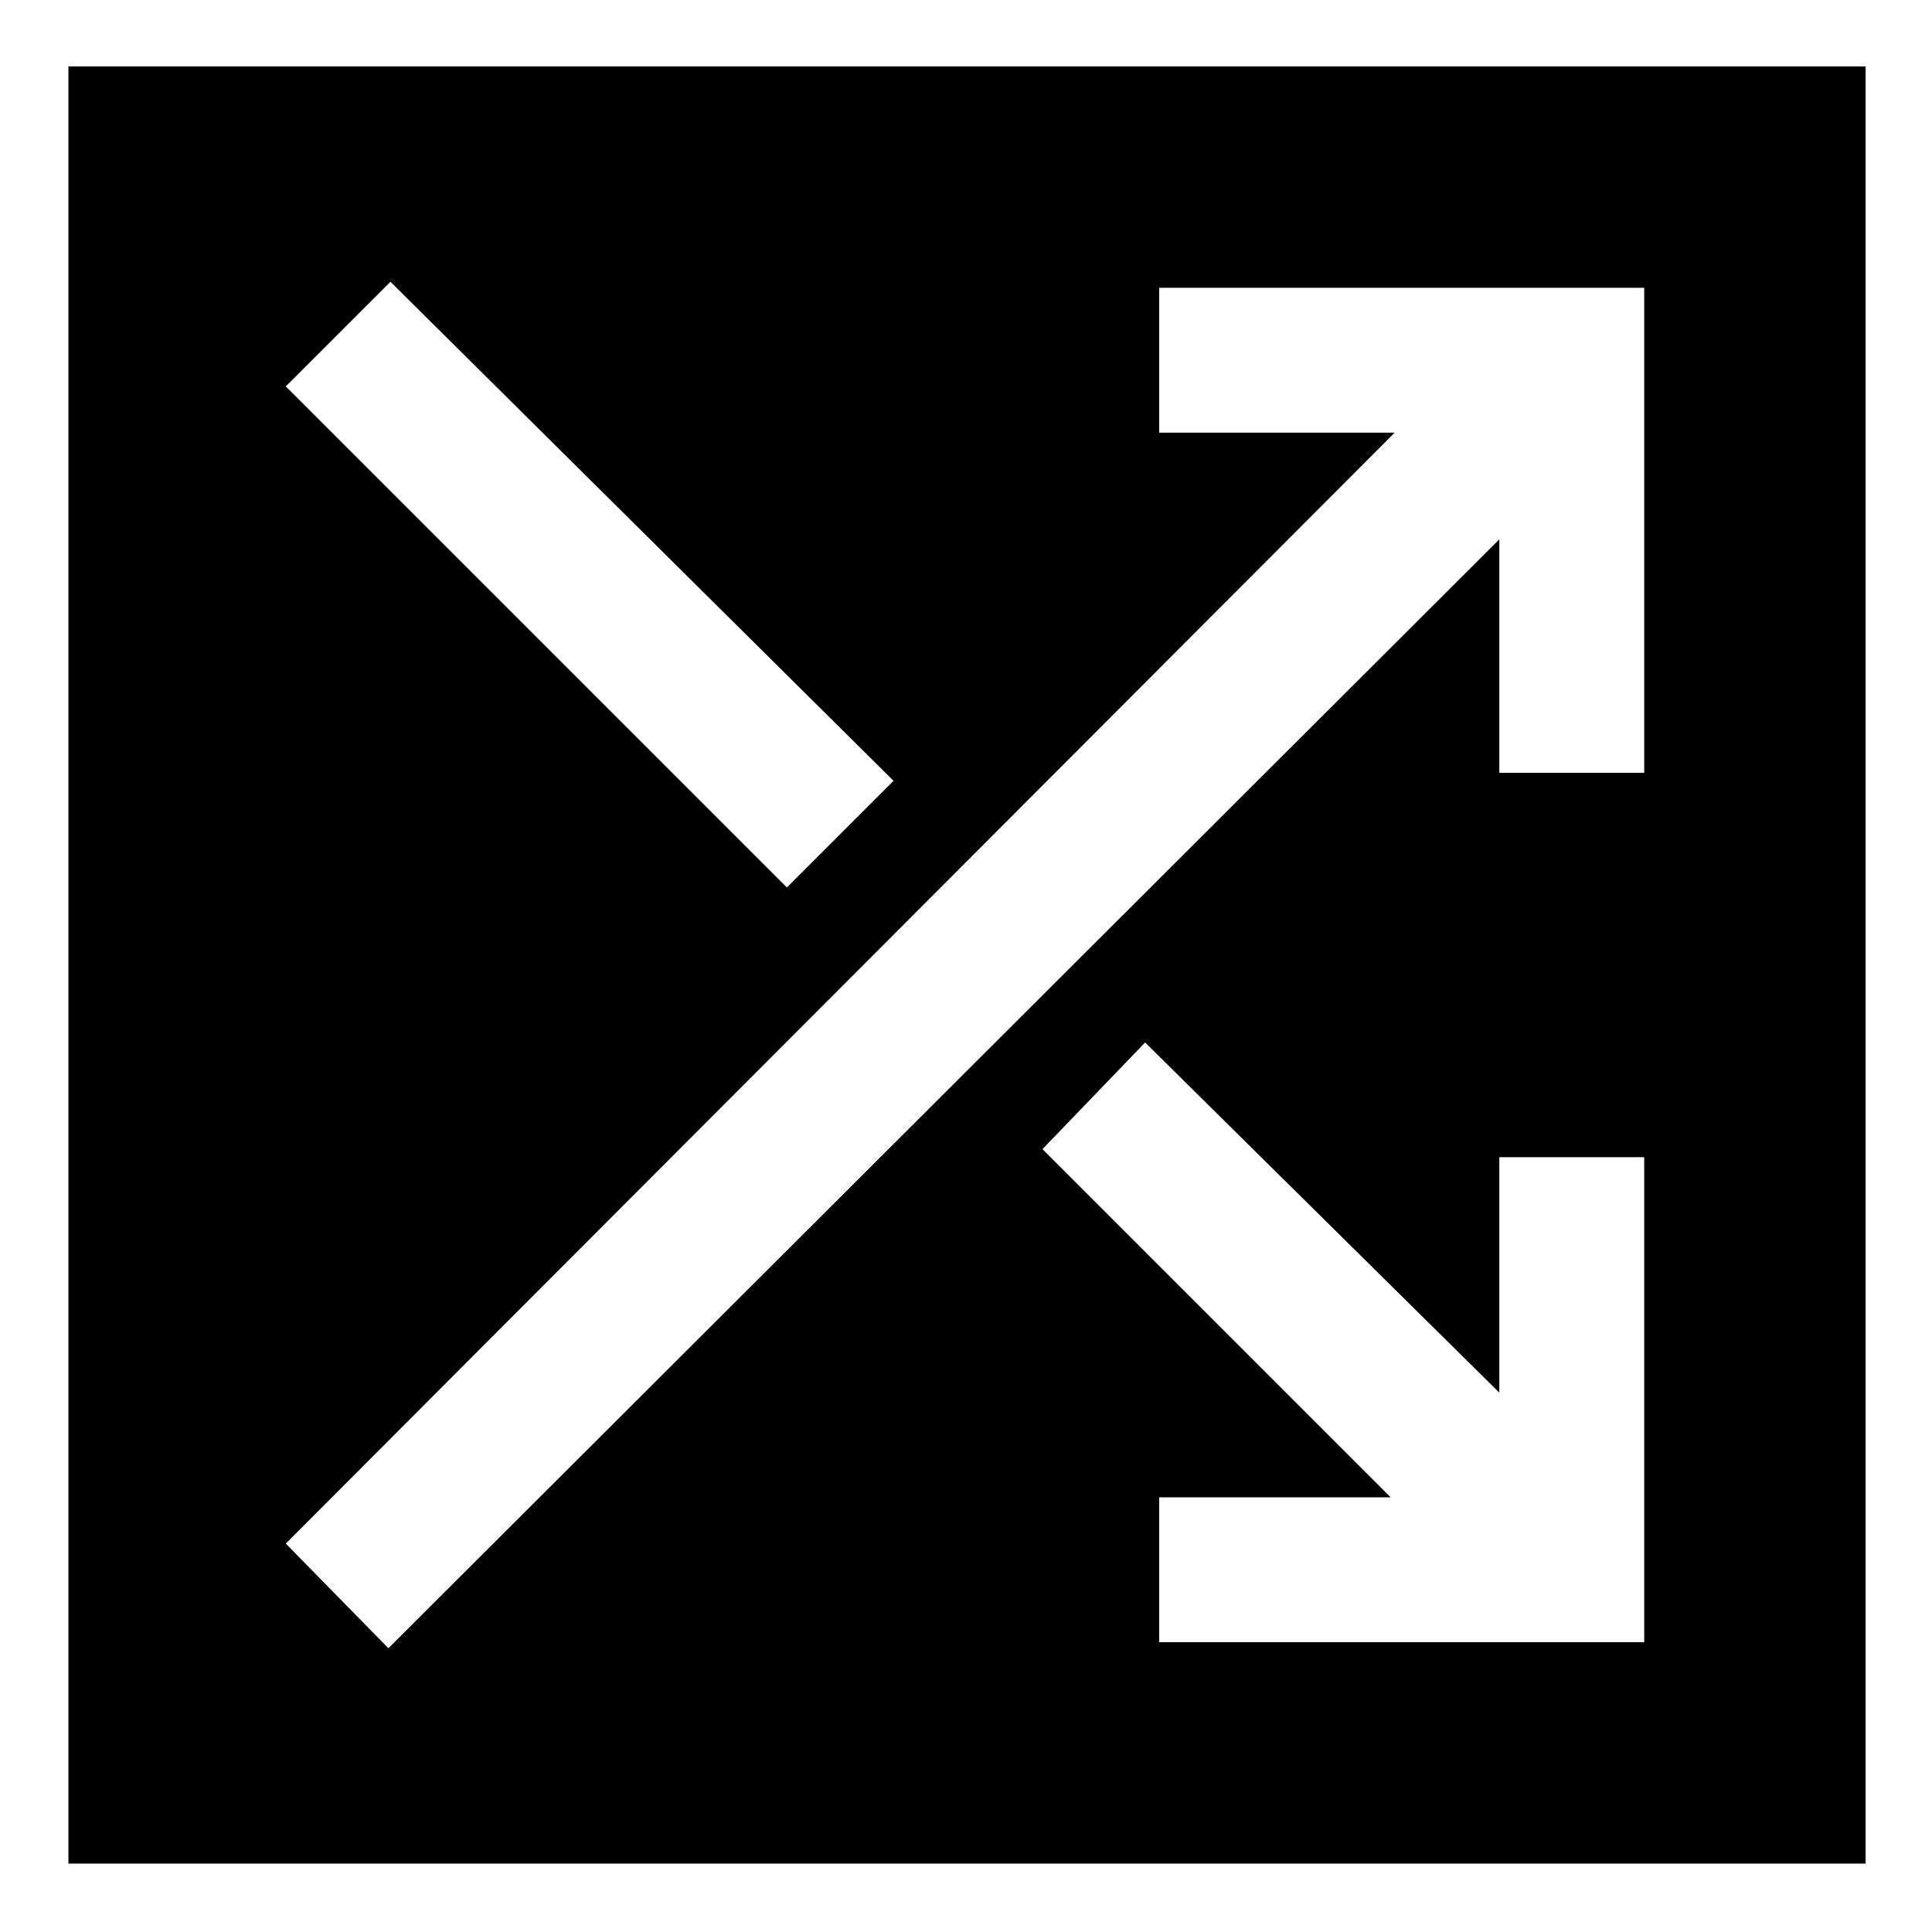<svg xmlns="http://www.w3.org/2000/svg" height="48" width="48"><path d="M1.7 46.3V1.65H46.35V46.3ZM19.55 22.05 22.2 19.4 9.7 7 7.1 9.6ZM28.8 40.8H40.85V28.75H37.25V34.6L28.45 25.9L25.9 28.55L34.55 37.2H28.8ZM9.65 40.95 37.25 13.4V19.2H40.85V7.15H28.8V10.75H34.65L7.1 38.35Z"/></svg>